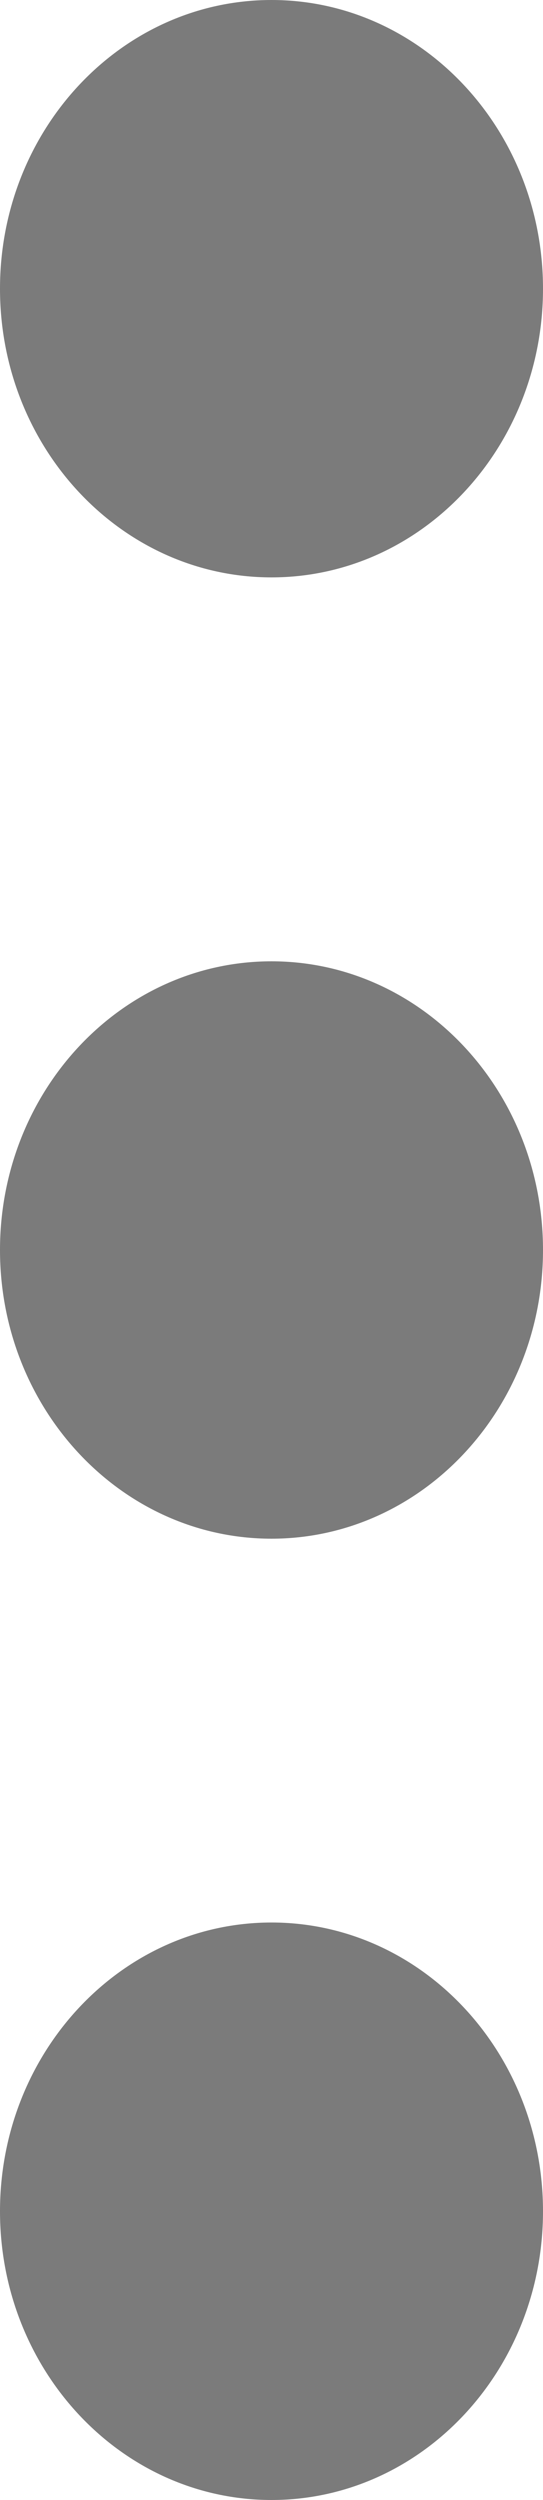 <svg xmlns="http://www.w3.org/2000/svg" width="5" height="23" viewBox="0 0 5 23"><g><path fill="#7b7b7b" d="M2.5 0C3.88 0 5 1.19 5 2.656c0 1.467-1.12 2.656-2.5 2.656S0 4.123 0 2.656 1.12 0 2.5 0zm0 8.844c1.38 0 2.5 1.189 2.5 2.656s-1.12 2.656-2.5 2.656S0 12.966 0 11.5c0-1.467 1.12-2.656 2.5-2.656zm0 8.843c1.38 0 2.5 1.19 2.5 2.657S3.88 23 2.5 23 0 21.81 0 20.344c0-1.467 1.12-2.657 2.5-2.657z"/></g></svg>